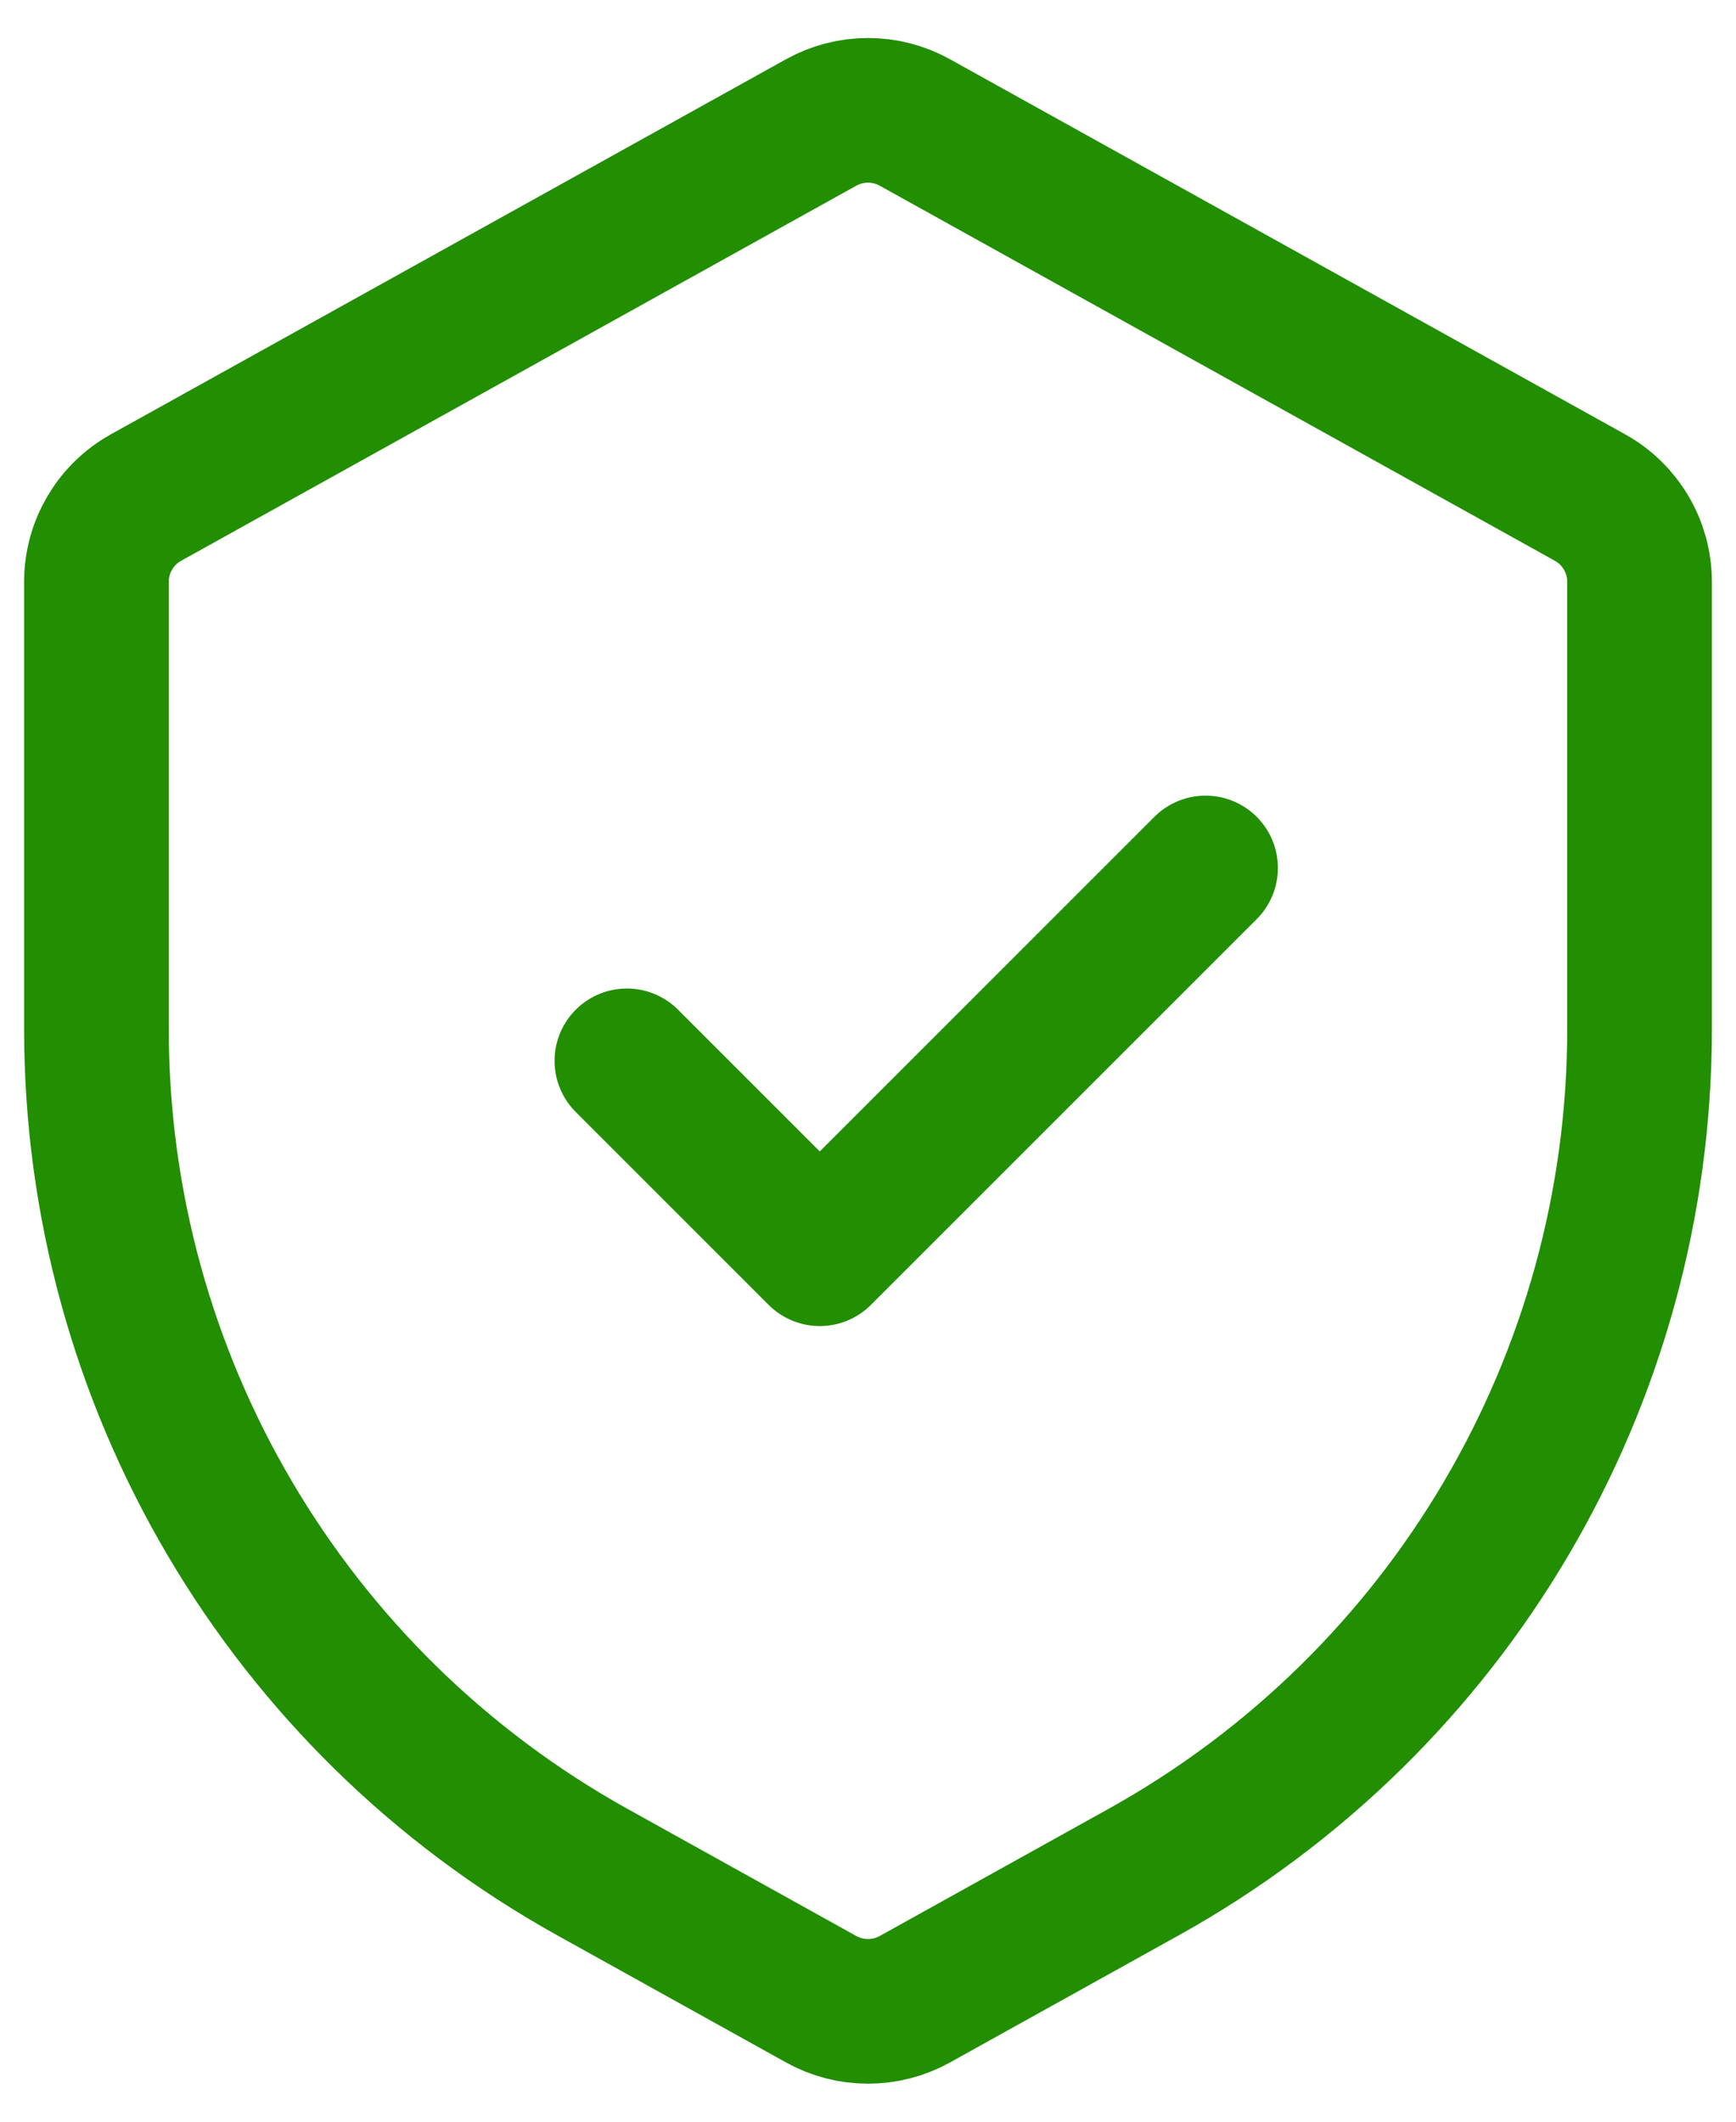<svg width="18" height="22" viewBox="0 0 18 22" fill="none" xmlns="http://www.w3.org/2000/svg">
    <path d="M1 6.033C1 5.67 1.197 5.335 1.514 5.159L8.514 1.27C8.816 1.102 9.184 1.102 9.486 1.27L16.486 5.159C16.803 5.335 17 5.67 17 6.033V10.671C17 14.303 15.031 17.649 11.856 19.413L9.486 20.73C9.184 20.898 8.816 20.898 8.514 20.73L6.144 19.413C2.969 17.649 1 14.303 1 10.671V6.033Z" stroke="#228E01" stroke-width="1.5"/>
    <path d="M6.5 11L8.5 13L12.5 9" stroke="#228E01" stroke-width="1.5" stroke-linecap="round" stroke-linejoin="round"/>
</svg>
